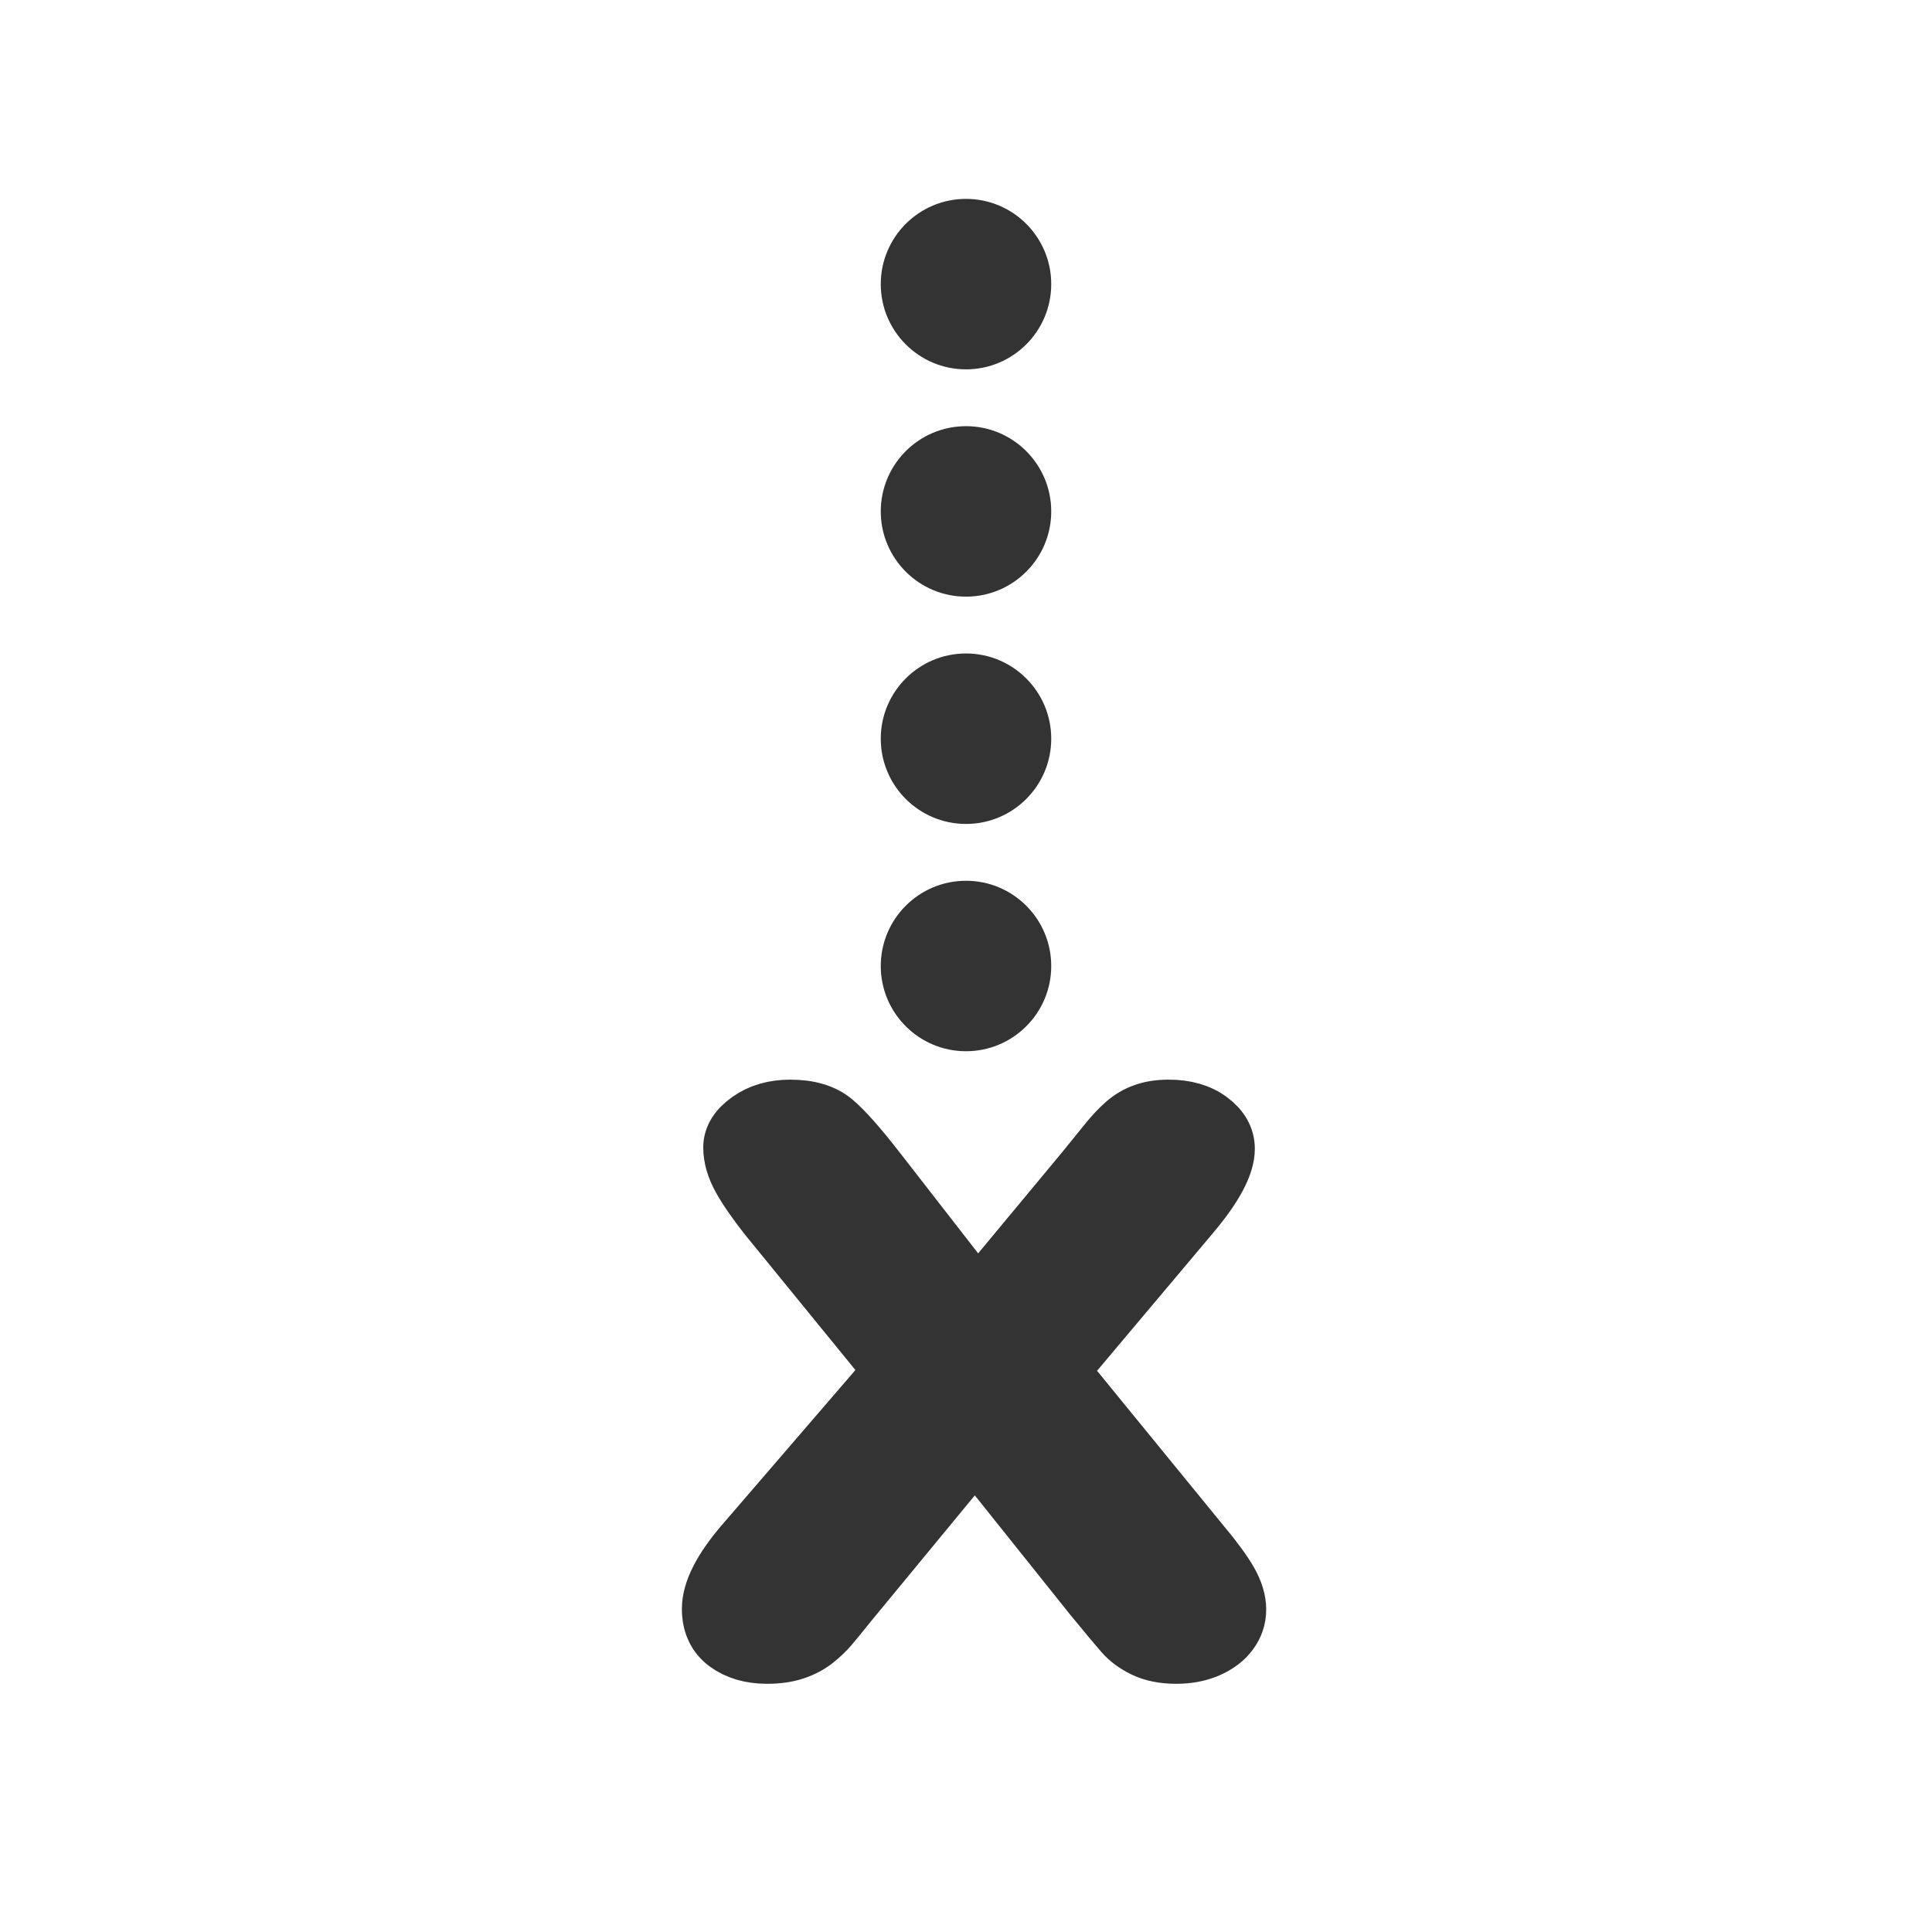 <svg width="34" height="34" viewBox="0 0 34 34" fill="none" xmlns="http://www.w3.org/2000/svg">
<g id="&#233;&#159;&#179;&#233;&#171;&#152;/&#233;&#171;&#152;&#233;&#159;&#179;/&#230;&#156;&#128;&#233;&#171;&#152;&#233;&#159;&#179;">
<g id="Frame 1">
<g id="&#231;&#188;&#150;&#231;&#187;&#132;">
<g id="&#230;&#164;&#173;&#229;&#156;&#134;&#229;&#189;&#162;">
<path id="&#230;&#164;&#173;&#229;&#156;&#134;&#229;&#189;&#162;_2" d="M17 6.5C17.828 6.5 18.5 5.828 18.5 5C18.5 4.172 17.828 3.5 17 3.5C16.172 3.5 15.5 4.172 15.5 5C15.5 5.828 16.172 6.5 17 6.5Z" fill="#333333"/>
</g>
<g id="&#230;&#164;&#173;&#229;&#156;&#134;&#229;&#189;&#162;_3">
<path id="&#230;&#164;&#173;&#229;&#156;&#134;&#229;&#189;&#162;_4" d="M17 10.5C17.828 10.5 18.5 9.828 18.5 9C18.5 8.172 17.828 7.5 17 7.5C16.172 7.5 15.5 8.172 15.5 9C15.5 9.828 16.172 10.5 17 10.5Z" fill="#333333"/>
</g>
<g id="&#230;&#164;&#173;&#229;&#156;&#134;&#229;&#189;&#162;_5">
<path id="&#230;&#164;&#173;&#229;&#156;&#134;&#229;&#189;&#162;_6" d="M17 14.5C17.828 14.5 18.5 13.828 18.5 13C18.5 12.172 17.828 11.5 17 11.5C16.172 11.5 15.5 12.172 15.5 13C15.5 13.828 16.172 14.5 17 14.5Z" fill="#333333"/>
</g>
<g id="&#230;&#164;&#173;&#229;&#156;&#134;&#229;&#189;&#162;_7">
<path id="&#230;&#164;&#173;&#229;&#156;&#134;&#229;&#189;&#162;_8" d="M17 18.5C17.828 18.5 18.5 17.828 18.5 17C18.5 16.172 17.828 15.5 17 15.5C16.172 15.5 15.5 16.172 15.5 17C15.5 17.828 16.172 18.5 17 18.5Z" fill="#333333"/>
</g>
</g>
<g id="X">
<g id="&#231;&#188;&#150;&#231;&#187;&#132;_2">
<g id="X_2">
<path id="Vector" d="M20.703 29.132C20.911 29.132 21.098 29.096 21.263 29.024C21.428 28.952 21.556 28.855 21.647 28.732C21.738 28.609 21.783 28.474 21.783 28.325C21.783 28.169 21.732 28.002 21.631 27.827C21.53 27.651 21.367 27.43 21.143 27.163L18.657 24.119L20.967 21.374C21.378 20.887 21.583 20.502 21.583 20.218C21.583 20.023 21.488 19.855 21.299 19.713C21.11 19.571 20.866 19.5 20.568 19.5C20.402 19.5 20.257 19.522 20.132 19.567C20.006 19.611 19.893 19.678 19.792 19.767C19.691 19.856 19.585 19.968 19.476 20.104C19.367 20.239 19.235 20.402 19.08 20.593L17.201 22.855L15.442 20.593C15.117 20.174 14.863 19.887 14.679 19.732C14.495 19.577 14.238 19.5 13.907 19.5C13.619 19.5 13.376 19.571 13.176 19.713C12.976 19.855 12.876 20.015 12.876 20.193C12.876 20.366 12.928 20.547 13.032 20.736C13.136 20.924 13.292 21.15 13.499 21.413L15.706 24.119L13.084 27.163C12.695 27.616 12.5 27.999 12.5 28.313C12.5 28.579 12.595 28.783 12.784 28.923C12.973 29.062 13.212 29.132 13.499 29.132C13.686 29.132 13.849 29.109 13.987 29.062C14.126 29.016 14.246 28.952 14.347 28.872C14.448 28.791 14.535 28.709 14.607 28.624C14.679 28.539 14.8 28.391 14.971 28.179L17.161 25.523L19.224 28.103C19.485 28.421 19.664 28.635 19.76 28.745C19.856 28.855 19.981 28.947 20.136 29.021C20.29 29.095 20.48 29.132 20.703 29.132Z" fill="#333333" stroke="#333333"/>
</g>
</g>
</g>
</g>
</g>
</svg>
